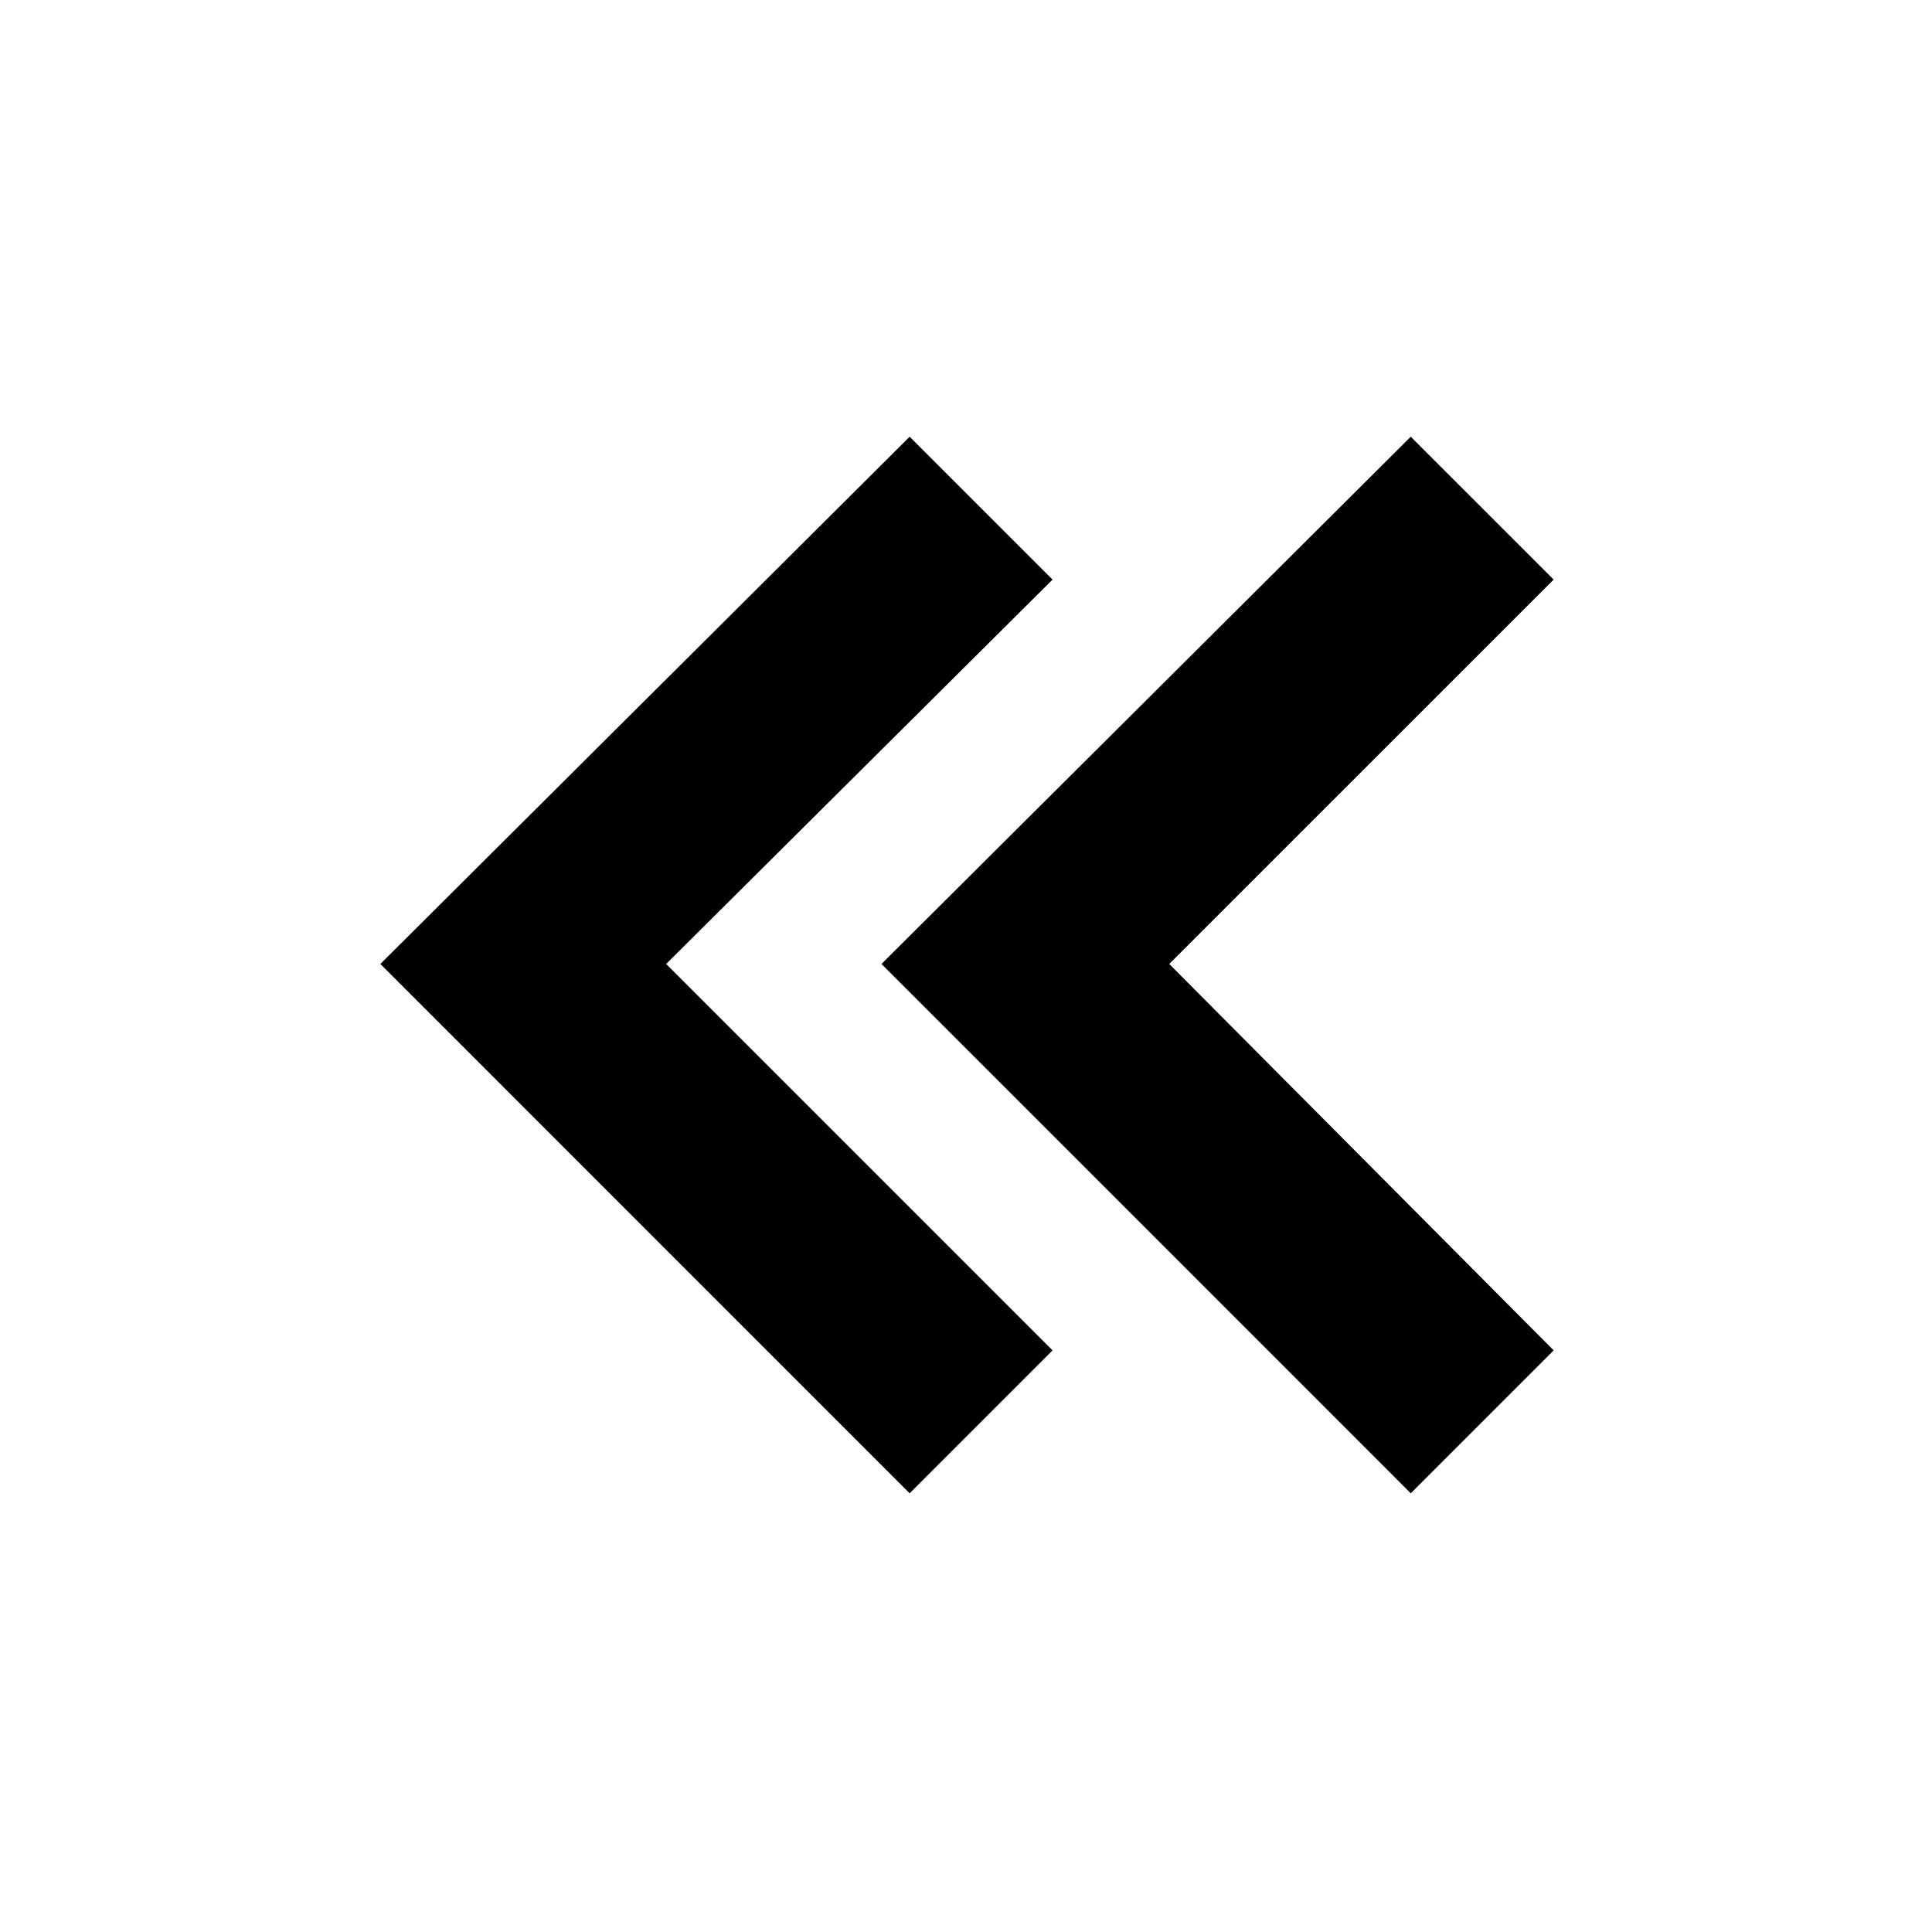 <svg xmlns="http://www.w3.org/2000/svg" height="40" width="40"><path d="M18.833 30.917 7.875 19.958 18.833 9.042 21.792 12l-8 7.958 8 8Zm10.375 0L18.25 19.958 29.208 9.042 32.167 12l-7.959 7.958 7.959 8Z"/></svg>